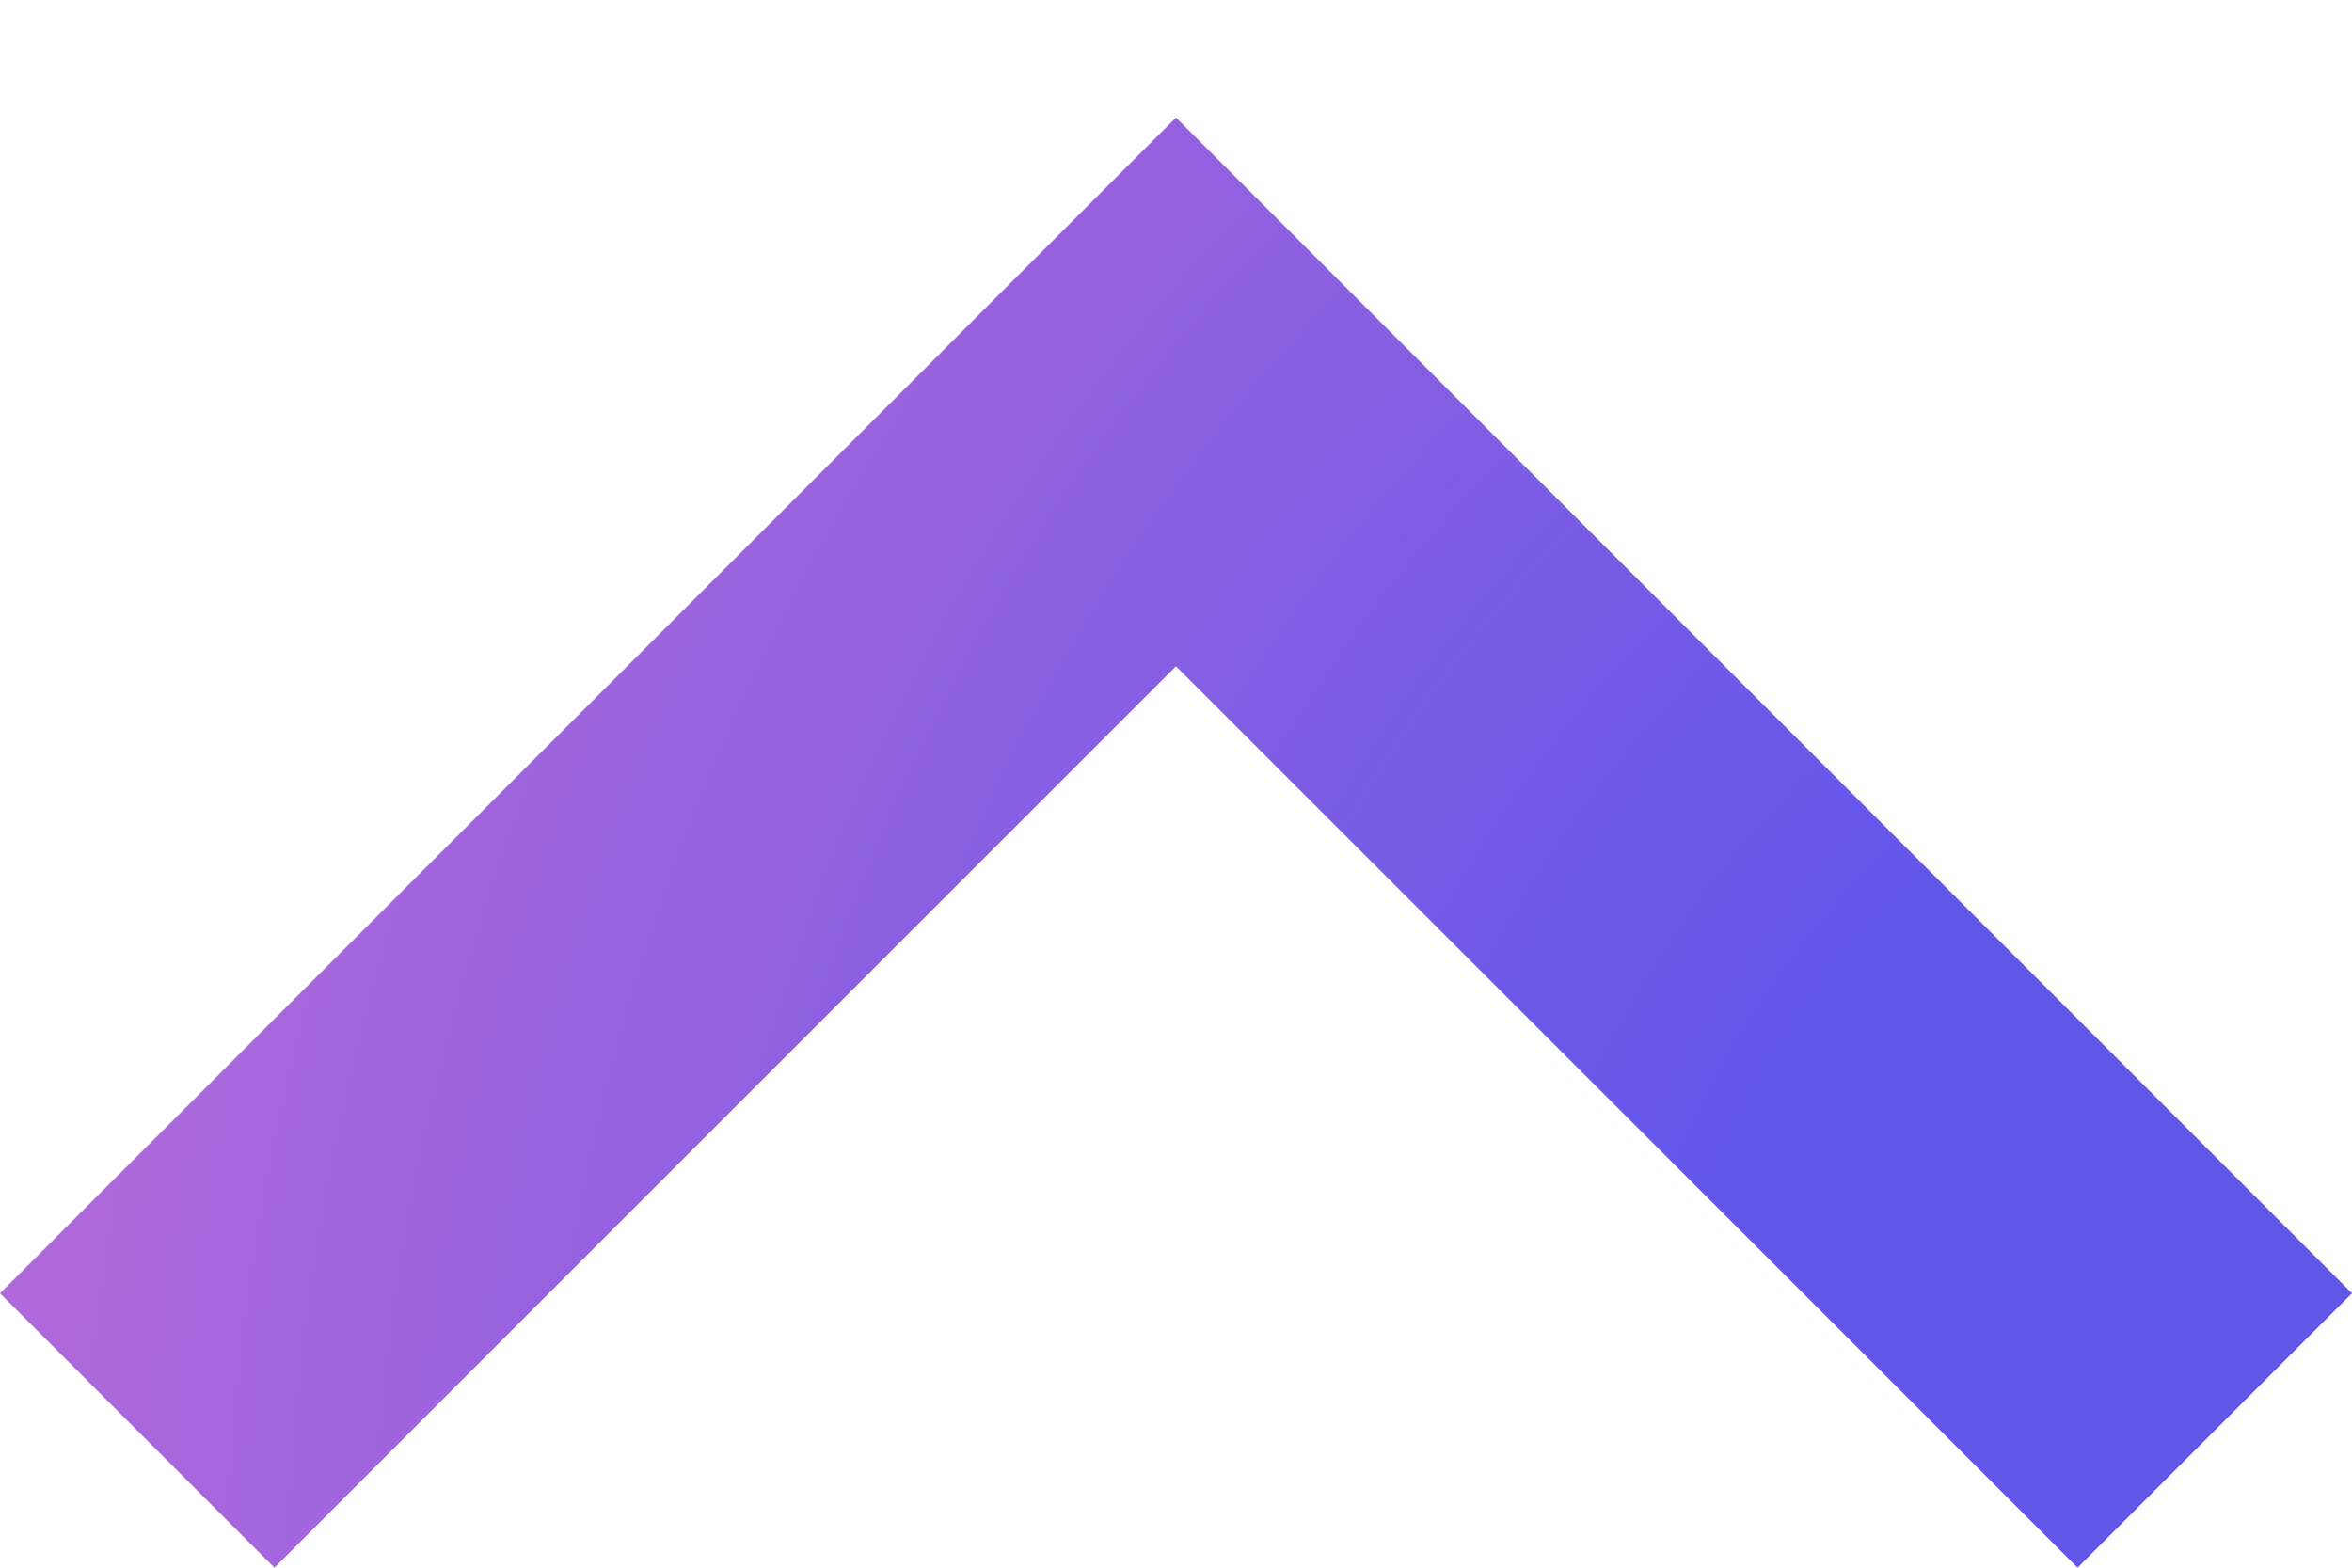 <svg width="12" height="8" viewBox="0 0 12 8" fill="none" xmlns="http://www.w3.org/2000/svg">
<path d="M6 0.6L12 6.6L10.6 8L6 3.4L1.4 8L1.2517e-06 6.6L6 0.6Z" fill="url(#paint0_radial_235_2190)"/>
<defs>
<radialGradient id="paint0_radial_235_2190" cx="0" cy="0" r="1" gradientUnits="userSpaceOnUse" gradientTransform="translate(12 7.165) rotate(-155.9) scale(16.953 19.513)">
<stop offset="0.2" stop-color="#6256E9"/>
<stop offset="0.935" stop-color="#D772D3"/>
</radialGradient>
</defs>
</svg>

